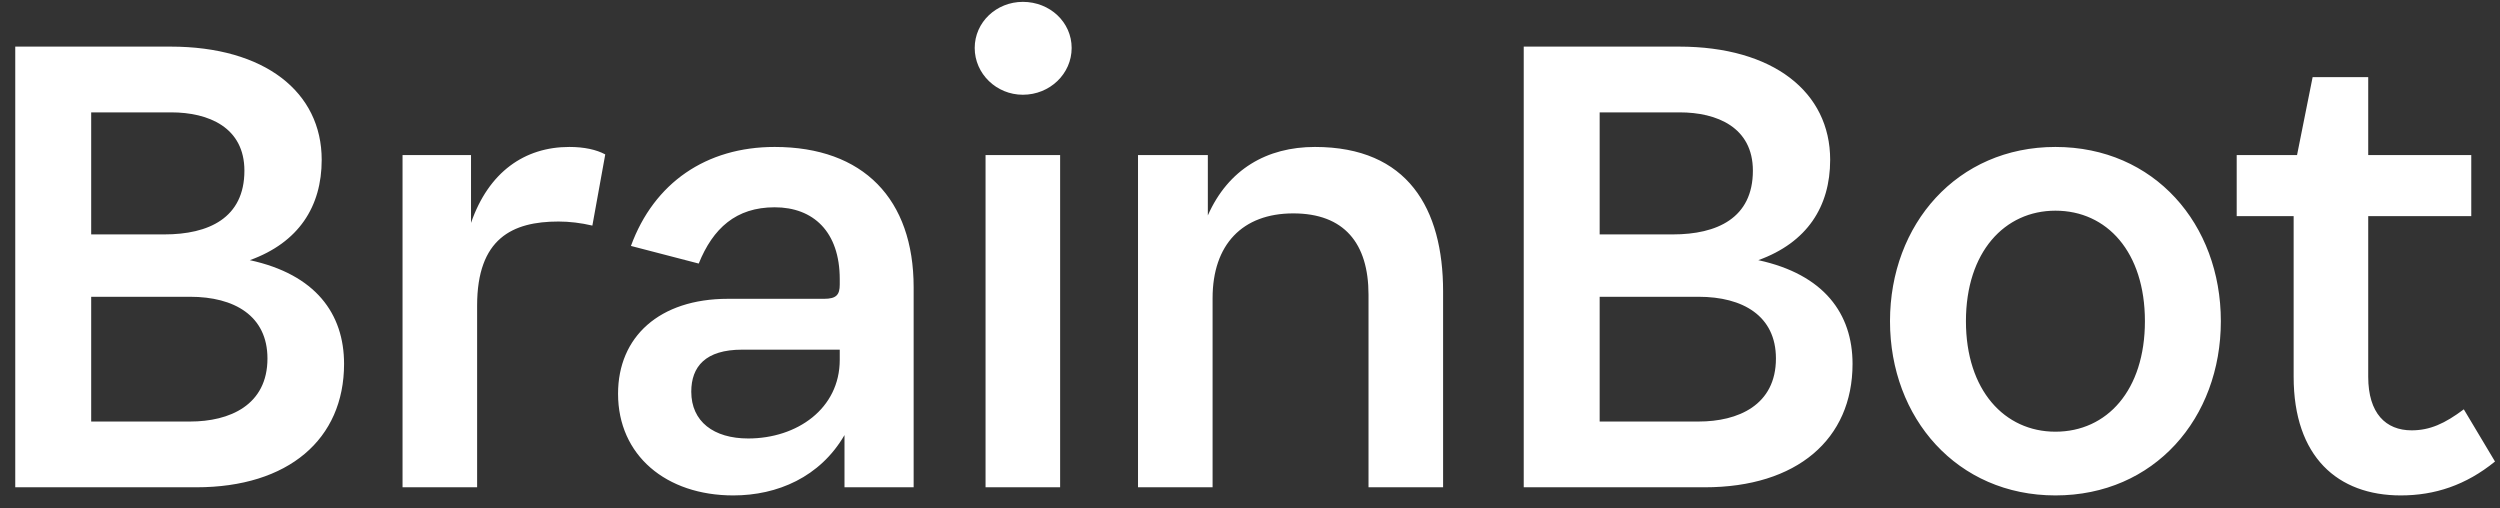 <svg width="118" height="24" viewBox="0 0 118 24" fill="none" xmlns="http://www.w3.org/2000/svg">
<rect x="0" y="0" width="118" height="24" fill="#333333" stroke="none"/>
<path d="M8.08 5.304H4.304V11.064H7.76C9.84 11.064 11.536 10.296 11.536 8.056C11.536 6.008 9.84 5.304 8.08 5.304ZM8.976 14.008H4.304V19.896H8.976C10.832 19.896 12.624 19.128 12.624 16.92C12.624 14.904 11.056 14.008 8.976 14.008ZM0.72 23V2.2H8.048C12.496 2.2 15.184 4.344 15.184 7.544C15.184 9.752 14.096 11.448 11.792 12.28C14.896 12.952 16.24 14.808 16.24 17.176C16.24 20.728 13.616 23 9.264 23H0.72ZM22.52 14.424V23H19V7.32H22.232V10.52C23.064 8.12 24.76 6.936 26.872 6.936C27.576 6.936 28.152 7.064 28.568 7.288L27.96 10.648C27.416 10.52 26.872 10.456 26.36 10.456C24.184 10.456 22.52 11.256 22.52 14.424ZM35.316 20.696C37.62 20.696 39.636 19.288 39.636 16.984V16.504H35.028C33.3 16.504 32.628 17.304 32.628 18.488C32.628 19.896 33.684 20.696 35.316 20.696ZM39.86 23V20.536C38.708 22.52 36.692 23.384 34.612 23.384C31.444 23.384 29.172 21.496 29.172 18.584C29.172 15.896 31.124 14.104 34.356 14.104H38.9C39.476 14.104 39.636 13.912 39.636 13.432V13.176C39.636 10.936 38.388 9.784 36.564 9.784C34.74 9.784 33.652 10.776 32.98 12.44L29.78 11.608C30.868 8.632 33.332 6.936 36.564 6.936C40.756 6.936 43.124 9.4 43.124 13.56V23H39.86ZM48.278 4.472C47.03 4.472 46.006 3.48 46.006 2.264C46.006 1.048 47.03 0.088 48.278 0.088C49.558 0.088 50.582 1.048 50.582 2.264C50.582 3.48 49.558 4.472 48.278 4.472ZM50.038 7.32V23H46.518V7.32H50.038ZM57.234 14.072V23H53.714V7.32H57.01V10.168C57.97 7.992 59.794 6.936 62.066 6.936C66.45 6.936 68.114 9.848 68.114 13.752V23H64.594V13.912C64.594 11.48 63.442 10.072 61.042 10.072C58.642 10.072 57.234 11.544 57.234 14.072ZM79.28 5.304H75.504V11.064H78.96C81.04 11.064 82.736 10.296 82.736 8.056C82.736 6.008 81.04 5.304 79.28 5.304ZM80.176 14.008H75.504V19.896H80.176C82.032 19.896 83.824 19.128 83.824 16.92C83.824 14.904 82.256 14.008 80.176 14.008ZM71.92 23V2.2H79.248C83.696 2.2 86.384 4.344 86.384 7.544C86.384 9.752 85.296 11.448 82.992 12.28C86.096 12.952 87.44 14.808 87.44 17.176C87.44 20.728 84.816 23 80.464 23H71.92ZM97.016 23.384C92.376 23.384 89.208 19.736 89.208 15.16C89.208 10.584 92.376 6.936 97.016 6.936C101.688 6.936 104.824 10.584 104.824 15.16C104.824 19.736 101.688 23.384 97.016 23.384ZM97.016 20.376C99.448 20.376 101.24 18.424 101.24 15.16C101.24 11.896 99.448 9.944 97.016 9.944C94.616 9.944 92.792 11.896 92.792 15.16C92.792 18.424 94.616 20.376 97.016 20.376ZM116.644 10.2H111.78V17.784C111.78 19.512 112.612 20.312 113.828 20.312C114.692 20.312 115.396 19.992 116.292 19.32L117.764 21.784C116.388 22.904 114.916 23.384 113.316 23.384C110.34 23.384 108.26 21.56 108.26 17.784V10.2H105.572V7.32H108.42L109.156 3.64H111.78V7.32H116.644V10.2Z" fill="white"/>
</svg>
